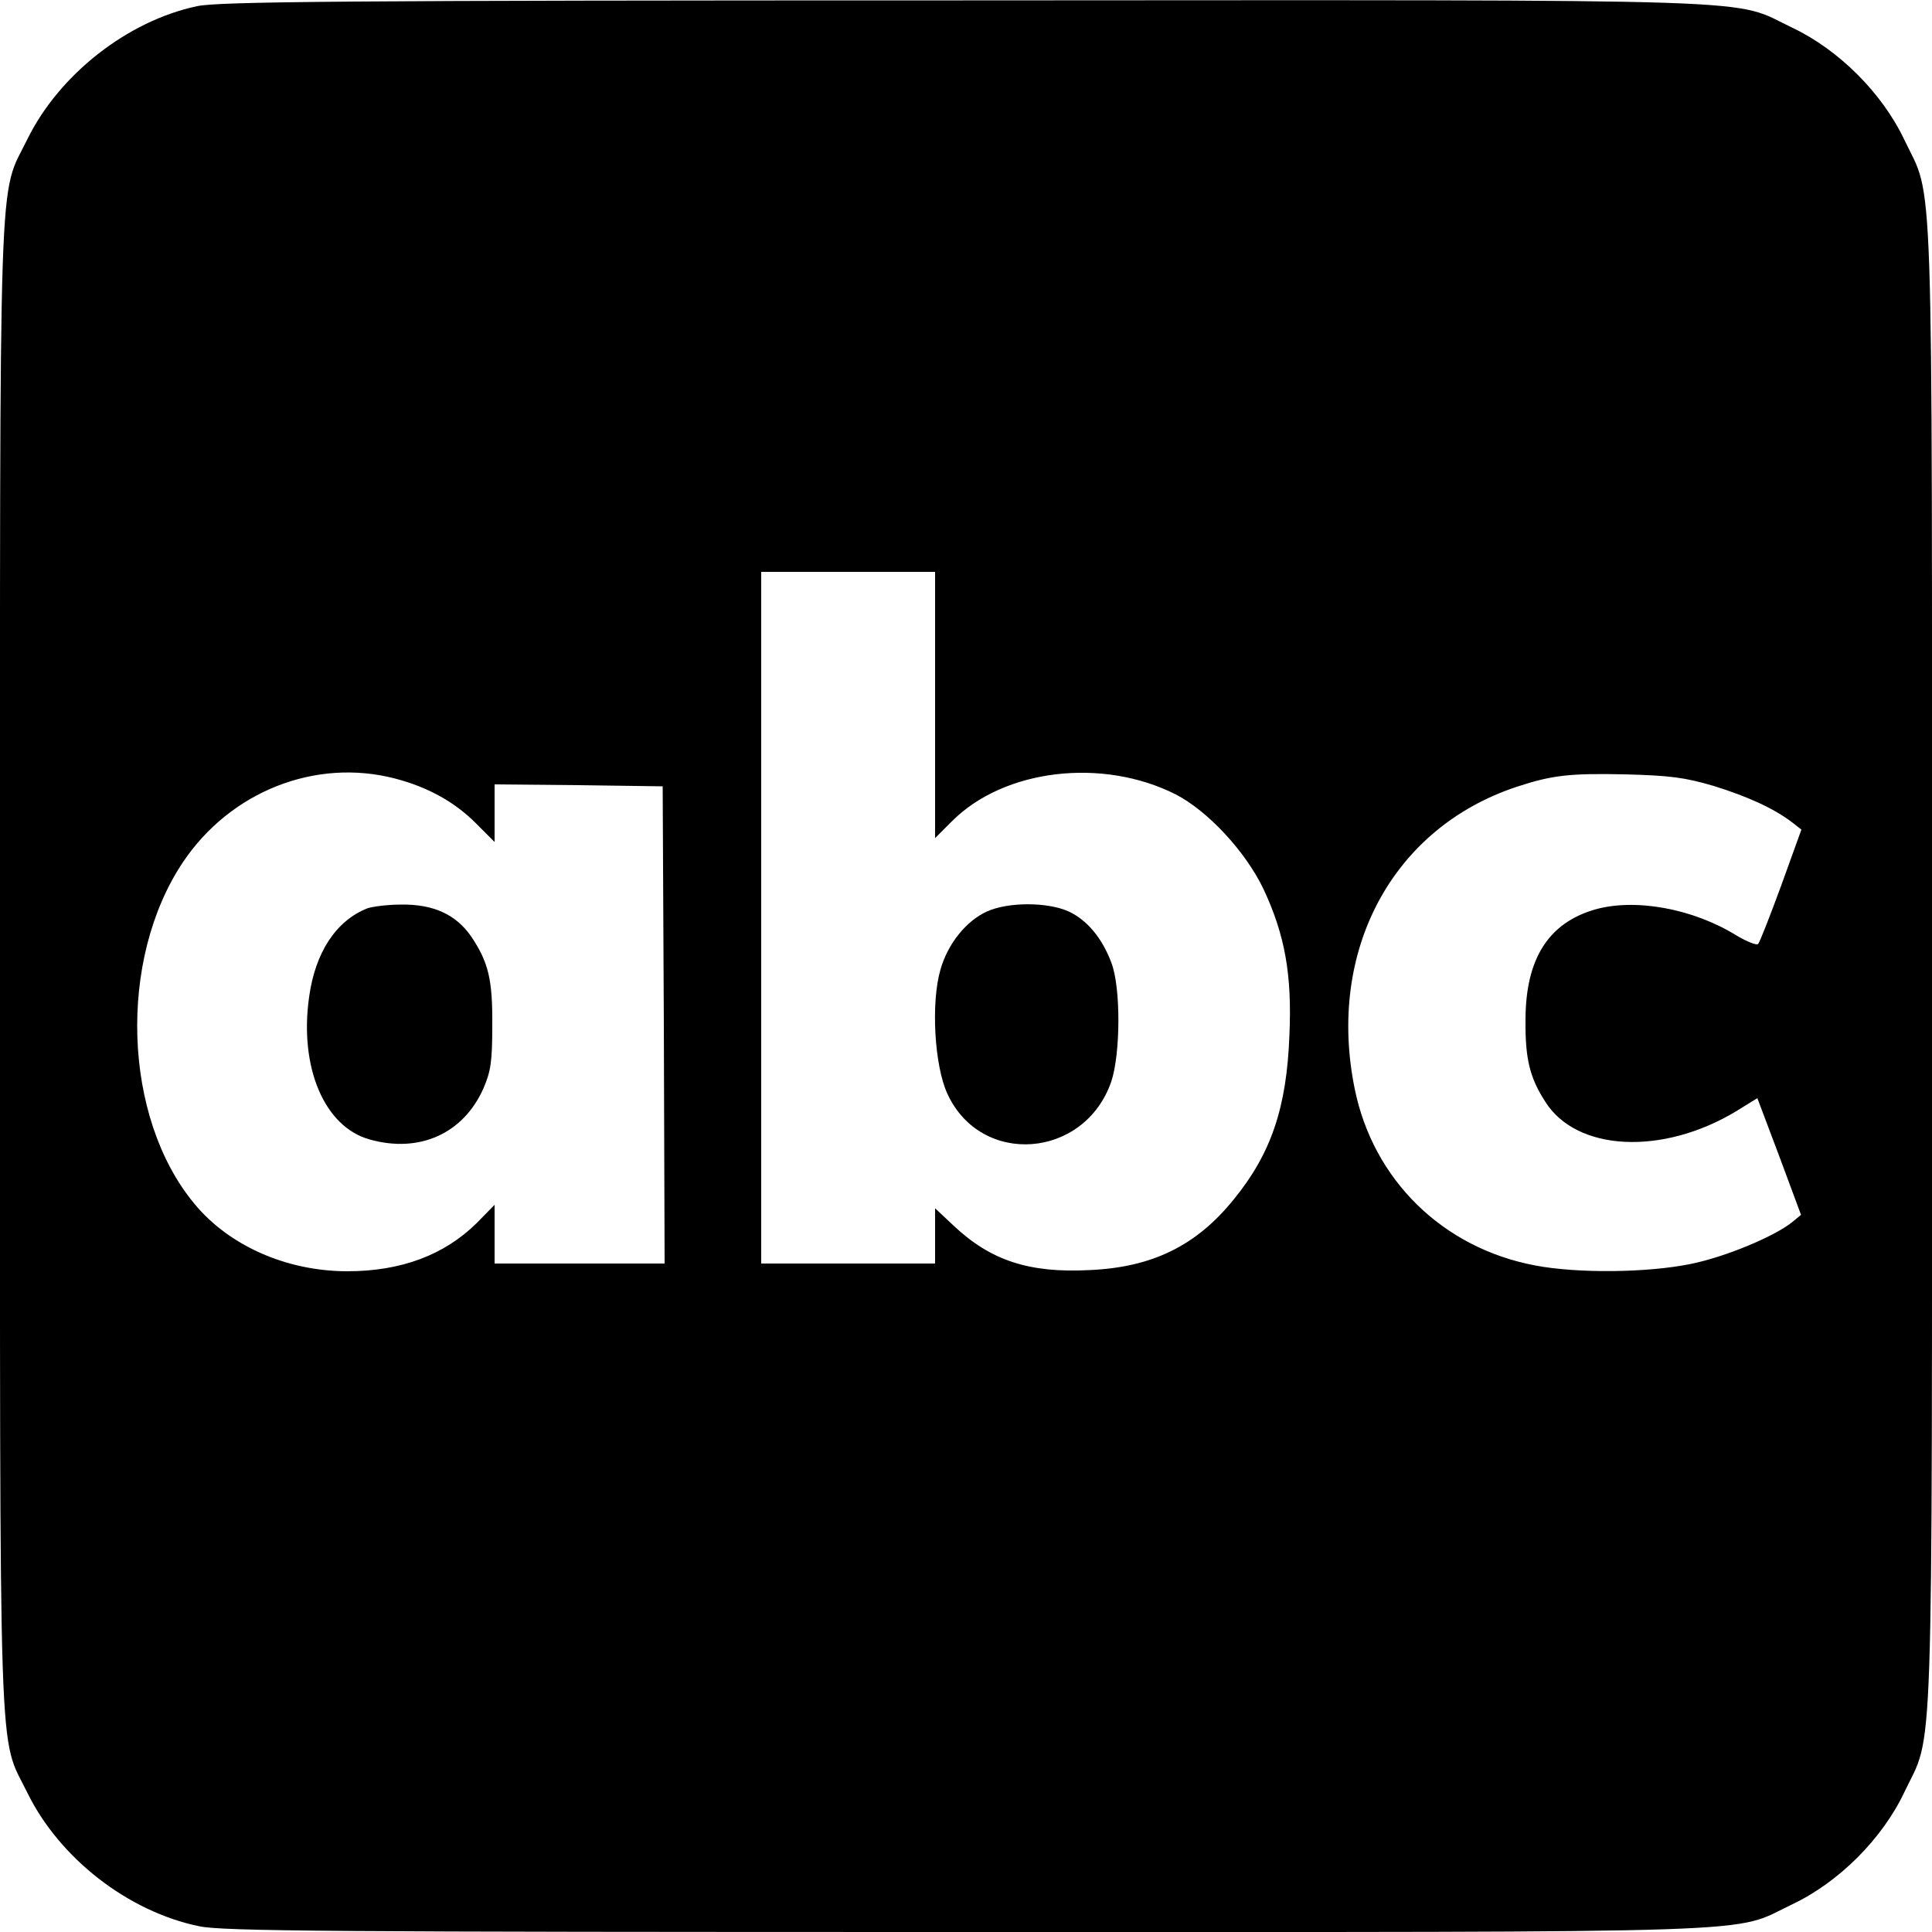 <?xml version="1.0" standalone="no"?>
<!DOCTYPE svg PUBLIC "-//W3C//DTD SVG 20010904//EN"
 "http://www.w3.org/TR/2001/REC-SVG-20010904/DTD/svg10.dtd">
<svg version="1.0" xmlns="http://www.w3.org/2000/svg"
 width="500pt" height="500pt" viewBox="0 0 500 500"
 preserveAspectRatio="xMidYMid meet">
<g transform="translate(0,500) scale(0.1,-0.1)"
fill="#000000" stroke="none">
<path d="M510 4984 c-180 -38 -357 -177 -439 -344 -76 -155 -71 -5 -71 -2140
0 -2135 -5 -1985 71 -2140 83 -169 260 -307 444 -345 60 -13 342 -15 1983 -15
2138 0 1979 -5 2141 72 120 57 232 169 289 289 77 162 72 3 72 2139 0 2136 5
1977 -72 2139 -57 120 -169 232 -289 289 -162 77 -2 72 -2146 71 -1601 0
-1929 -3 -1983 -15z m1910 -1809 l0 -344 44 44 c135 135 389 165 579 69 83
-43 180 -147 227 -245 55 -118 74 -220 67 -378 -7 -187 -47 -306 -144 -425
-97 -120 -211 -176 -374 -183 -156 -8 -255 25 -350 114 l-49 46 0 -72 0 -71
-225 0 -225 0 0 895 0 895 225 0 225 0 0 -345z m-1397 -190 c84 -22 153 -60
208 -115 l49 -49 0 75 0 74 218 -2 217 -3 3 -617 2 -618 -220 0 -220 0 0 76 0
76 -46 -47 c-84 -83 -196 -125 -335 -125 -157 0 -307 66 -397 176 -184 223
-197 630 -29 882 123 184 344 271 550 217z m3412 -19 c87 -27 156 -58 204 -95
l23 -18 -52 -144 c-29 -79 -56 -148 -60 -152 -4 -4 -29 6 -56 22 -113 70 -263
97 -367 67 -120 -35 -179 -128 -179 -286 -1 -100 11 -149 51 -211 81 -129 303
-140 494 -25 l55 34 57 -151 56 -151 -23 -19 c-46 -37 -173 -90 -262 -108
-112 -23 -293 -25 -403 -4 -239 45 -419 221 -467 457 -73 358 98 676 420 782
91 30 137 35 279 32 117 -3 155 -8 230 -30z"/>
<path d="M2554 2641 c-53 -24 -101 -83 -120 -150 -25 -85 -16 -249 18 -322 87
-189 355 -168 424 32 24 72 25 244 0 308 -24 64 -63 110 -110 132 -55 25 -157
25 -212 0z"/>
<path d="M950 2649 c-80 -32 -134 -113 -150 -229 -26 -183 40 -337 157 -369
128 -36 242 15 294 132 19 44 23 69 23 162 1 121 -10 165 -55 232 -39 56 -97
83 -180 82 -35 0 -75 -5 -89 -10z"/>
</g>
</svg>
